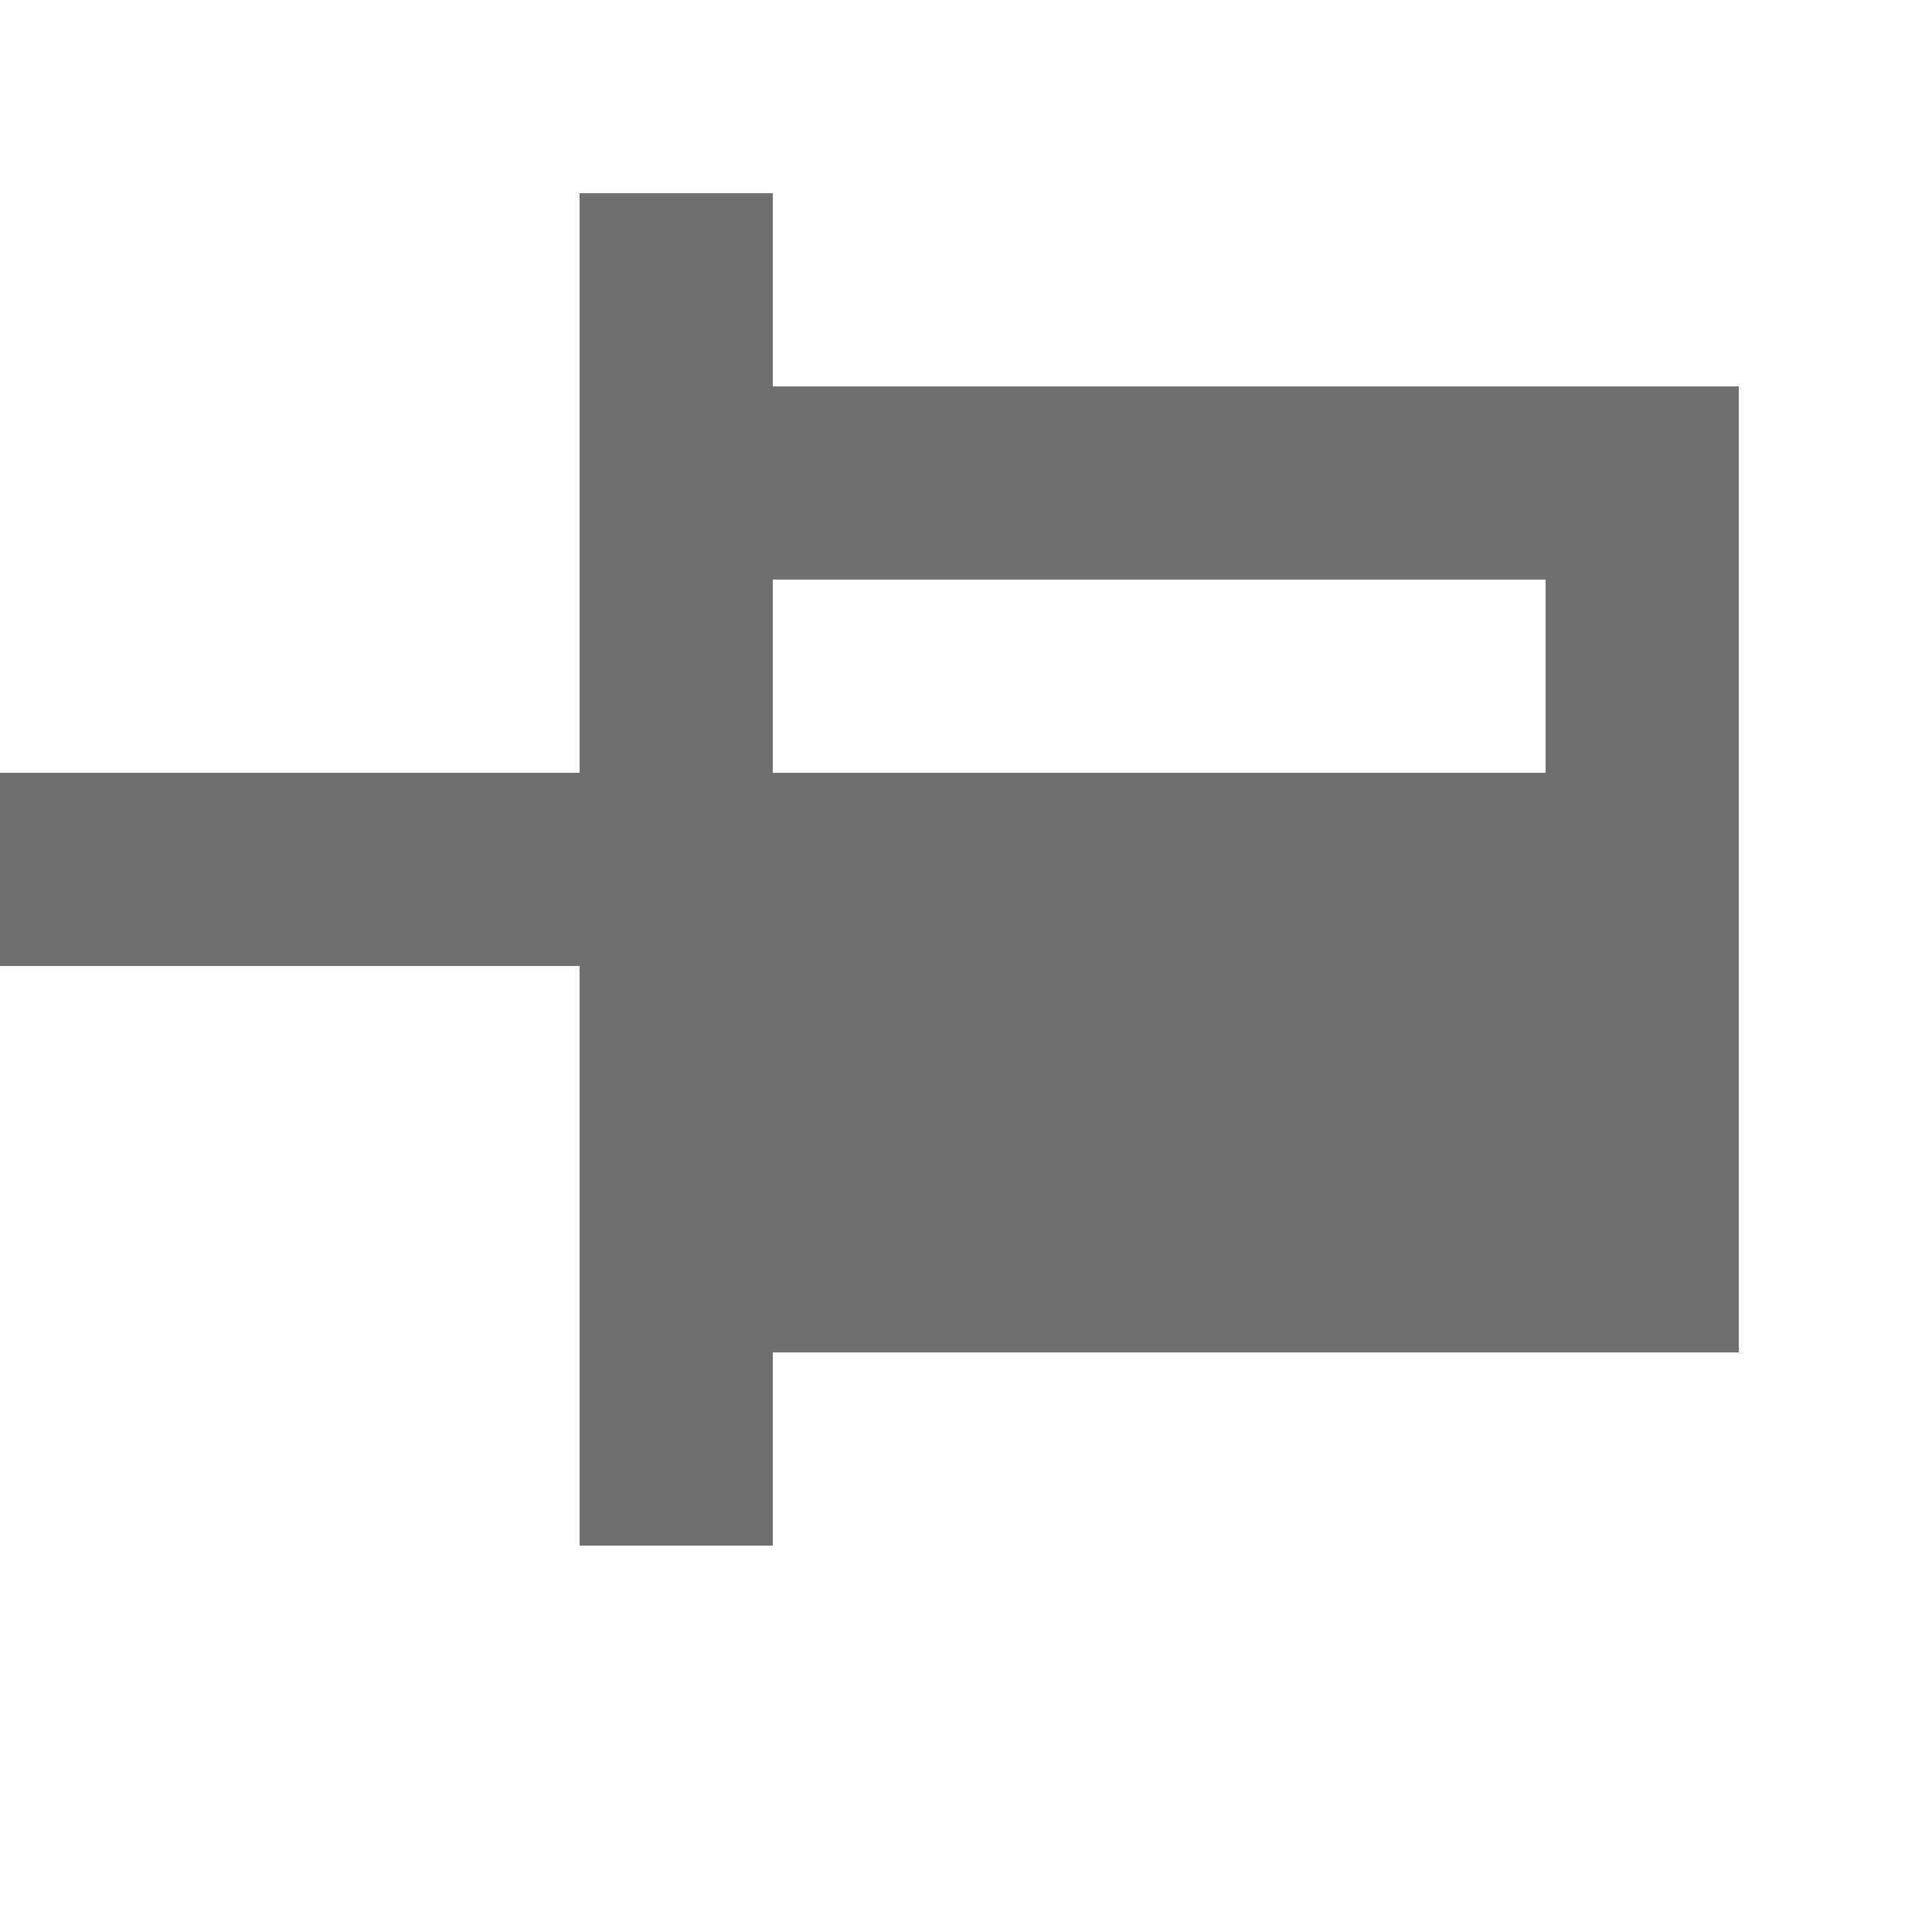﻿<?xml version='1.0' encoding='UTF-8'?>
<svg x="0px" y="0px" viewBox="0 0 10 10" version="1.1" xmlns="http://www.w3.org/2000/svg" xmlns:xlink="http://www.w3.org/1999/xlink" xml:space="preserve">
  <g id="Inside_Border">
    <path d="M4, 7L9, 7L9, 2L4, 2L4, 1L3, 1L3, 4L0, 4L0, 5L3, 5L3, 8L4, 8L4, 7zM4, 3L8, 3L8, 4L4, 4L4, 3z" fill="#707070" class="Mask" />
  </g>
  <g id="Layer_2" />
</svg>